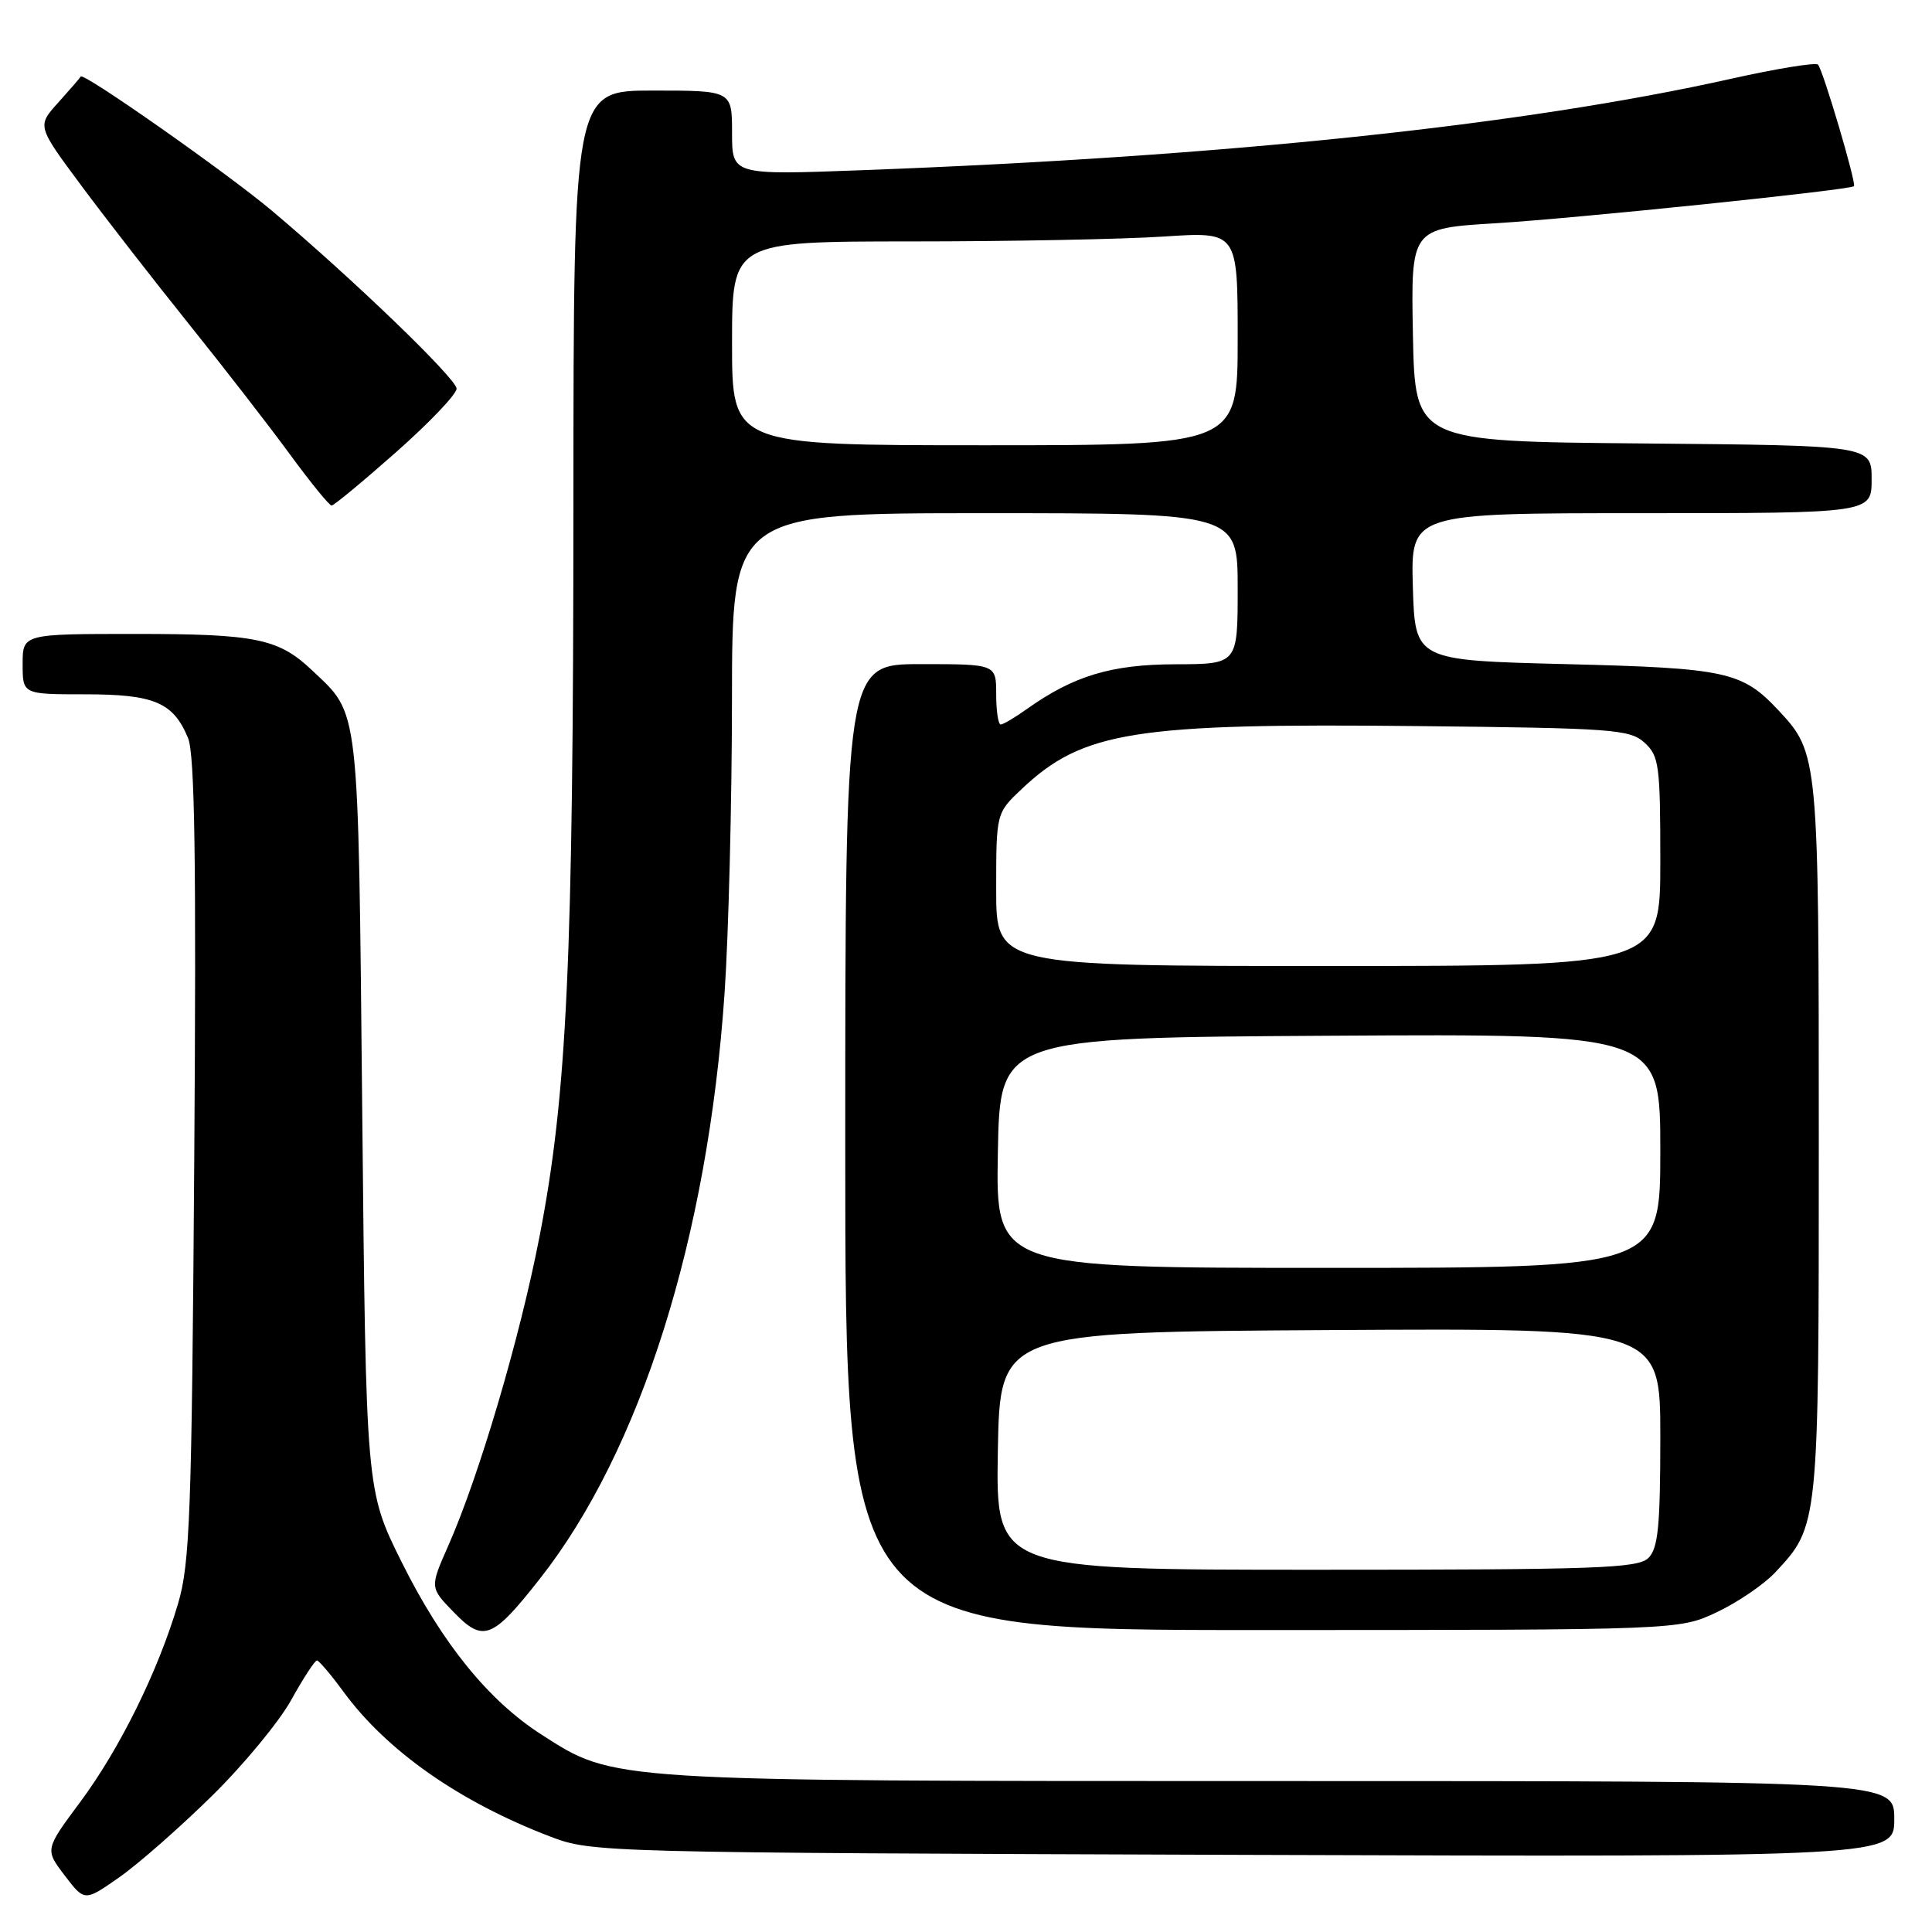 <?xml version="1.0" encoding="UTF-8" standalone="no"?>
<!DOCTYPE svg PUBLIC "-//W3C//DTD SVG 1.1//EN" "http://www.w3.org/Graphics/SVG/1.1/DTD/svg11.dtd" >
<svg xmlns="http://www.w3.org/2000/svg" xmlns:xlink="http://www.w3.org/1999/xlink" version="1.1" viewBox="0 0 256 256">
 <g >
 <path fill="currentColor"
d=" M 28.05 238.00 C 32.25 233.88 36.99 228.14 38.59 225.25 C 40.19 222.36 41.73 220.01 42.00 220.02 C 42.27 220.04 43.85 221.89 45.50 224.15 C 51.27 232.02 60.87 238.75 72.95 243.37 C 78.43 245.46 79.62 245.49 164.75 245.78 C 251.00 246.06 251.00 246.06 251.00 241.03 C 251.00 236.00 251.00 236.00 169.71 236.00 C 80.17 236.00 81.48 236.08 71.73 229.83 C 64.71 225.32 58.58 217.75 53.23 207.00 C 48.50 197.50 48.50 197.50 48.00 147.50 C 47.45 92.74 47.69 94.82 41.34 88.81 C 36.90 84.61 33.92 84.00 17.93 84.00 C 3.00 84.00 3.00 84.00 3.00 88.00 C 3.00 92.00 3.00 92.00 11.28 92.00 C 20.45 92.00 22.96 93.07 24.92 97.80 C 25.81 99.96 26.02 114.11 25.74 153.59 C 25.41 200.62 25.17 207.17 23.59 212.50 C 20.95 221.43 15.88 231.71 10.62 238.79 C 5.95 245.07 5.95 245.07 8.58 248.52 C 11.21 251.97 11.21 251.97 15.82 248.74 C 18.36 246.96 23.86 242.12 28.05 238.00 Z  M 71.53 209.20 C 84.88 192.24 93.80 163.96 96.01 131.58 C 96.54 123.83 96.98 106.36 96.99 92.75 C 97.00 68.00 97.00 68.00 130.50 68.00 C 164.00 68.00 164.00 68.00 164.00 78.00 C 164.00 88.00 164.00 88.00 155.75 88.02 C 147.23 88.04 142.25 89.55 136.02 93.98 C 134.47 95.09 132.92 96.00 132.60 96.00 C 132.27 96.00 132.00 94.20 132.00 92.00 C 132.00 88.00 132.00 88.00 122.00 88.00 C 112.00 88.00 112.00 88.00 112.00 152.00 C 112.00 216.00 112.00 216.00 167.25 215.99 C 222.50 215.98 222.50 215.98 227.50 213.62 C 230.25 212.32 233.71 209.96 235.20 208.38 C 241.01 202.17 241.00 202.31 241.00 151.00 C 241.00 100.35 240.95 99.79 235.70 94.17 C 230.85 88.98 228.83 88.53 207.50 88.00 C 187.50 87.50 187.50 87.50 187.21 77.75 C 186.93 68.00 186.93 68.00 217.46 68.00 C 248.00 68.00 248.00 68.00 248.00 63.51 C 248.00 59.03 248.00 59.03 217.75 58.76 C 187.50 58.50 187.50 58.50 187.22 44.38 C 186.95 30.26 186.95 30.26 198.22 29.58 C 208.75 28.94 245.16 25.18 245.66 24.67 C 246.01 24.32 241.54 9.21 240.89 8.56 C 240.58 8.25 235.41 9.09 229.41 10.43 C 201.81 16.60 162.40 20.75 114.25 22.55 C 97.00 23.20 97.00 23.20 97.00 17.60 C 97.00 12.00 97.00 12.00 86.50 12.00 C 76.00 12.00 76.00 12.00 75.98 66.75 C 75.97 127.34 75.14 145.14 71.46 164.00 C 68.85 177.42 63.46 195.65 59.38 204.86 C 56.95 210.36 56.95 210.36 60.13 213.63 C 64.04 217.67 65.24 217.20 71.53 209.20 Z  M 52.50 59.90 C 56.90 56.01 60.50 52.23 60.50 51.50 C 60.50 50.19 46.68 36.88 35.99 27.89 C 30.04 22.89 11.02 9.54 10.70 10.14 C 10.59 10.34 9.24 11.90 7.70 13.61 C 4.91 16.70 4.91 16.70 10.78 24.60 C 14.01 28.95 20.44 37.22 25.08 43.00 C 29.72 48.78 35.74 56.54 38.45 60.25 C 41.17 63.96 43.64 66.99 43.94 66.99 C 44.25 66.98 48.10 63.79 52.50 59.90 Z  M 132.22 192.25 C 132.50 176.50 132.50 176.50 176.25 176.24 C 220.00 175.98 220.00 175.98 220.00 190.42 C 220.00 202.21 219.71 205.15 218.43 206.43 C 217.05 207.81 211.66 208.00 174.40 208.00 C 131.95 208.00 131.95 208.00 132.22 192.25 Z  M 132.22 152.75 C 132.50 137.50 132.50 137.50 176.25 137.24 C 220.00 136.98 220.00 136.98 220.00 152.49 C 220.00 168.00 220.00 168.00 175.97 168.00 C 131.95 168.00 131.95 168.00 132.22 152.75 Z  M 132.00 117.87 C 132.00 107.74 132.00 107.74 135.40 104.53 C 143.50 96.89 150.30 95.81 187.84 96.21 C 213.69 96.48 215.95 96.64 217.90 98.40 C 219.84 100.17 220.00 101.35 220.00 114.15 C 220.00 128.00 220.00 128.00 176.00 128.00 C 132.00 128.00 132.00 128.00 132.00 117.87 Z  M 97.00 45.50 C 97.00 32.00 97.00 32.00 120.75 31.99 C 133.81 31.99 148.89 31.70 154.25 31.34 C 164.00 30.70 164.00 30.70 164.00 44.85 C 164.00 59.00 164.00 59.00 130.50 59.00 C 97.00 59.00 97.00 59.00 97.00 45.50 Z "/>
</g>
</svg>